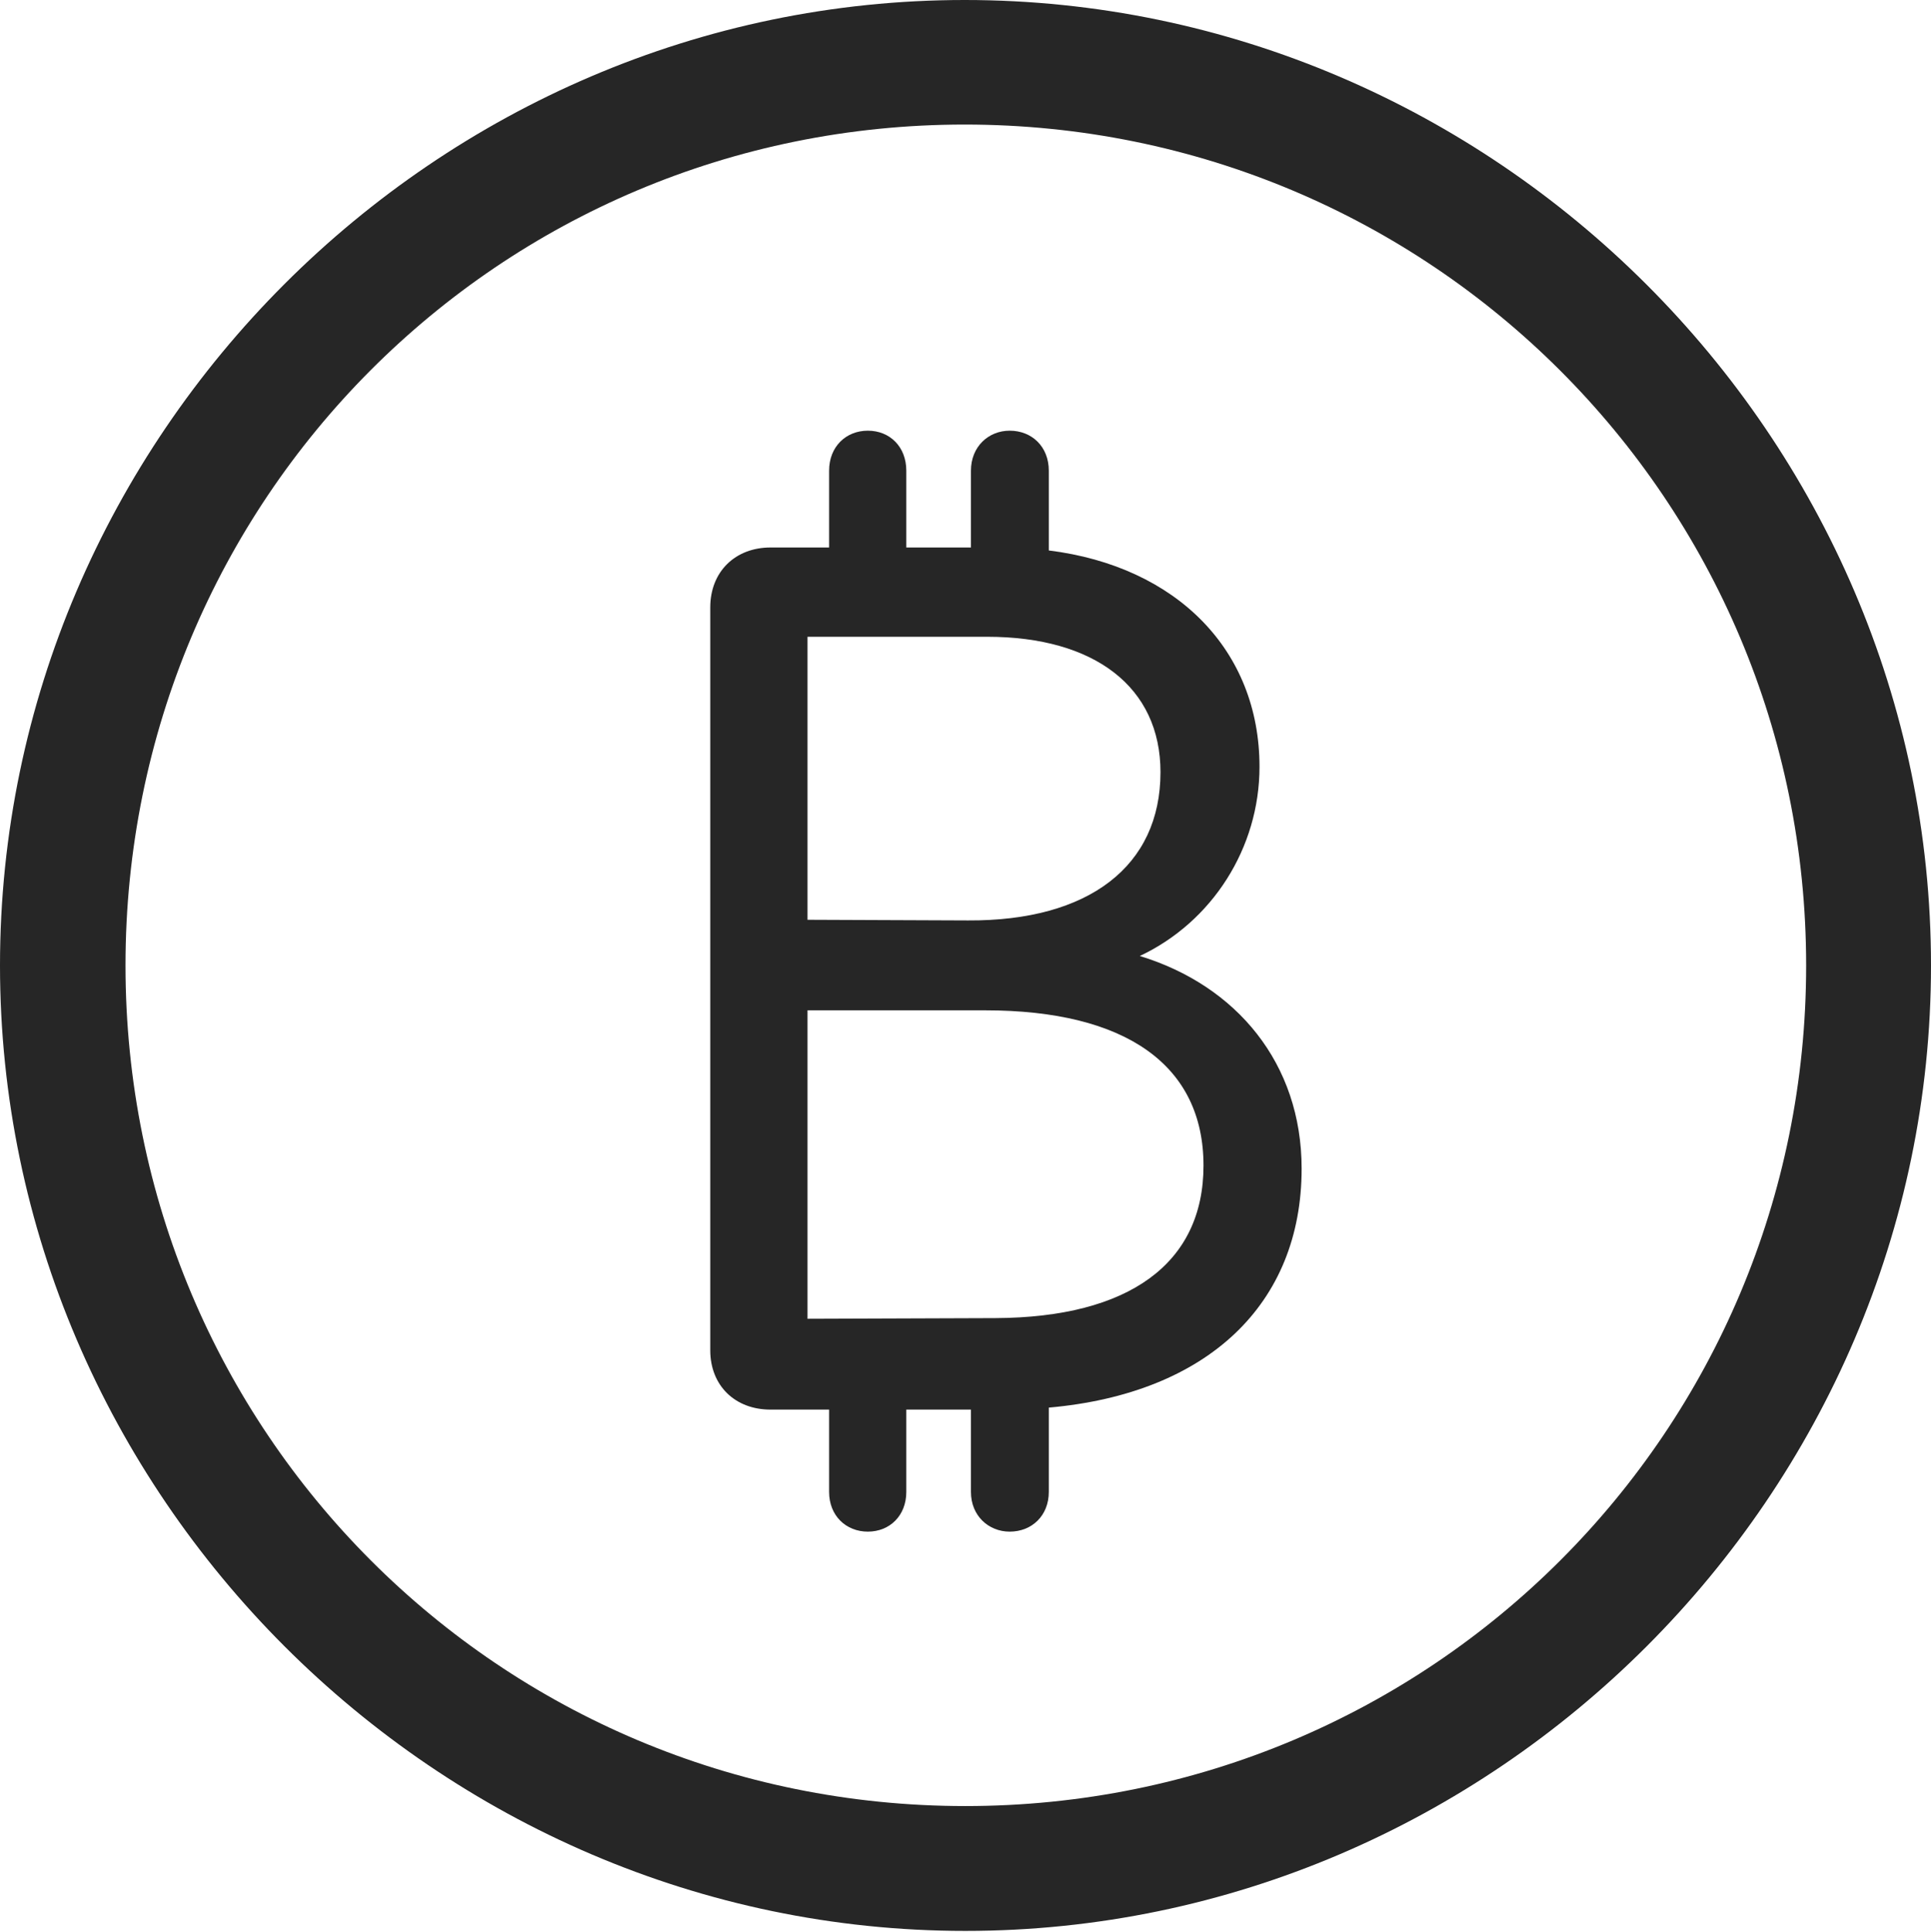 <?xml version="1.0" encoding="UTF-8"?>
<!--Generator: Apple Native CoreSVG 232.5-->
<!DOCTYPE svg
PUBLIC "-//W3C//DTD SVG 1.1//EN"
       "http://www.w3.org/Graphics/SVG/1.1/DTD/svg11.dtd">
<svg version="1.1" xmlns="http://www.w3.org/2000/svg" xmlns:xlink="http://www.w3.org/1999/xlink" width="97.96" height="97.993">
 <g>
  <rect height="97.993" opacity="0" width="97.96" x="0" y="0"/>
  <path d="M48.972 97.944C75.825 97.944 97.96 75.776 97.96 48.972C97.96 22.135 75.791 0 48.938 0C22.135 0 0 22.135 0 48.972C0 75.776 22.169 97.944 48.972 97.944ZM48.972 91.611C25.35 91.611 6.367 72.594 6.367 48.972C6.367 25.35 25.316 6.318 48.938 6.318C72.561 6.318 91.626 25.35 91.626 48.972C91.626 72.594 72.594 91.611 48.972 91.611Z" fill="#000000" fill-opacity="0.85"/>
  <path d="M36.032 68.495C36.032 70.272 37.276 71.501 39.087 71.501L42.061 71.501L42.061 75.677C42.061 76.881 42.916 77.691 44.026 77.691C45.136 77.691 45.977 76.881 45.977 75.677L45.977 71.501L49.256 71.501L49.256 75.677C49.256 76.881 50.145 77.691 51.222 77.691C52.347 77.691 53.206 76.881 53.206 75.677L53.206 71.4C61.266 70.688 66.032 66.152 66.032 59.277C66.032 53.941 62.73 49.991 57.822 48.492C61.496 46.765 63.895 43.013 63.895 38.893C63.895 32.99 59.7 28.731 53.206 27.921L53.206 23.875C53.206 22.656 52.347 21.846 51.222 21.846C50.145 21.846 49.256 22.656 49.256 23.875L49.256 27.771L45.977 27.771L45.977 23.875C45.977 22.656 45.136 21.846 44.026 21.846C42.916 21.846 42.061 22.656 42.061 23.875L42.061 27.771L39.087 27.771C37.31 27.771 36.032 28.986 36.032 30.811ZM40.965 66.894L40.965 51.248L49.974 51.248C57.107 51.248 61.054 54.025 61.054 59.123C61.054 64.094 57.269 66.826 50.511 66.86ZM40.965 46.655L40.965 32.3L50.086 32.3C55.526 32.3 58.872 34.852 58.872 39.169C58.872 43.941 55.227 46.722 49.113 46.688Z" fill="#000000" fill-opacity="0.85"/>
 </g>
</svg>
